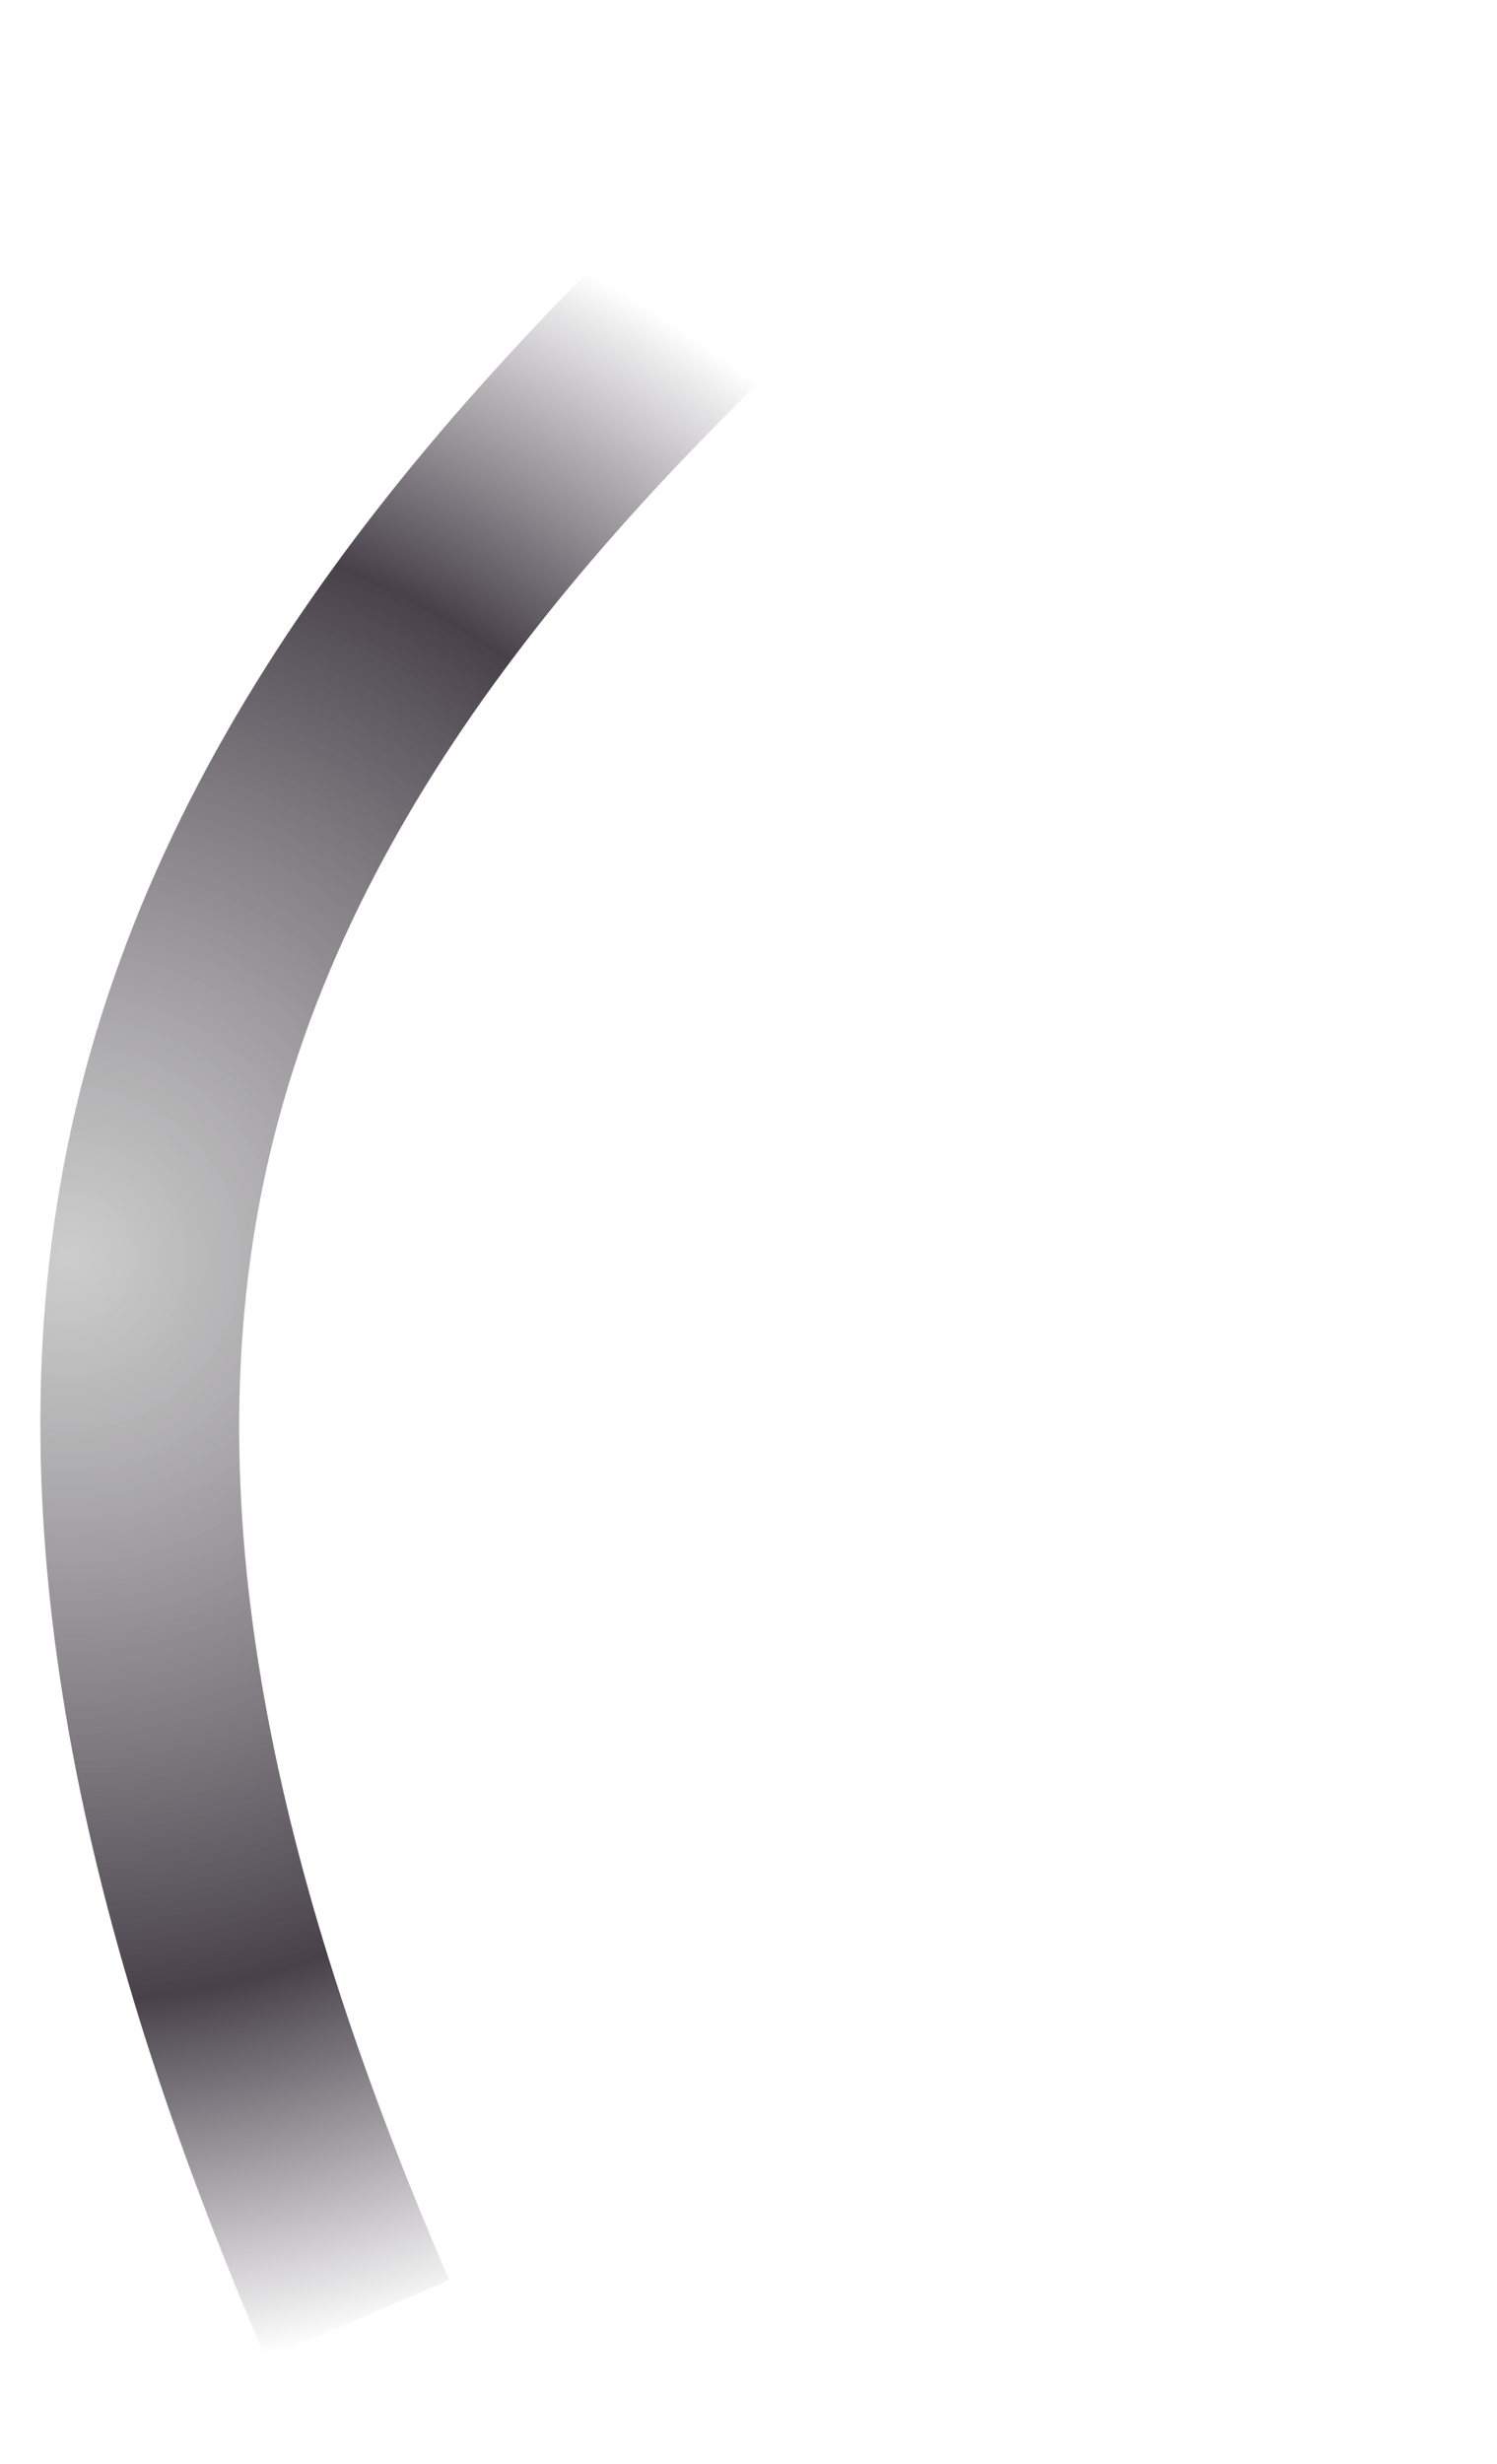 <svg width="110" height="181" viewBox="0 0 110 181" fill="none" xmlns="http://www.w3.org/2000/svg">
<g id="Frame 3469">
<g id="Ellipse 496" style="mix-blend-mode:screen">
<path d="M19.551 173.297C7.331 144.945 -1.372 113.019 5.243 82.862C11.857 52.705 32.745 28.74 55.71 8.105L65.499 19C44.815 37.586 25.507 58.838 19.549 86C13.591 113.162 21.995 141.963 33.001 167.5L19.551 173.297Z" fill="url(#paint0_radial_0_22)"/>
</g>
</g>
<defs>
<radialGradient id="paint0_radial_0_22" cx="0" cy="0" r="1" gradientUnits="userSpaceOnUse" gradientTransform="translate(4.999 92.499) rotate(-6.649) scale(82.051 82.051)">
<stop stop-color="#AFAFAF" stop-opacity="0.63"/>
<stop offset="0.667" stop-color="#48414A"/>
<stop offset="1" stop-color="#48414A" stop-opacity="0"/>
</radialGradient>
</defs>
</svg>
